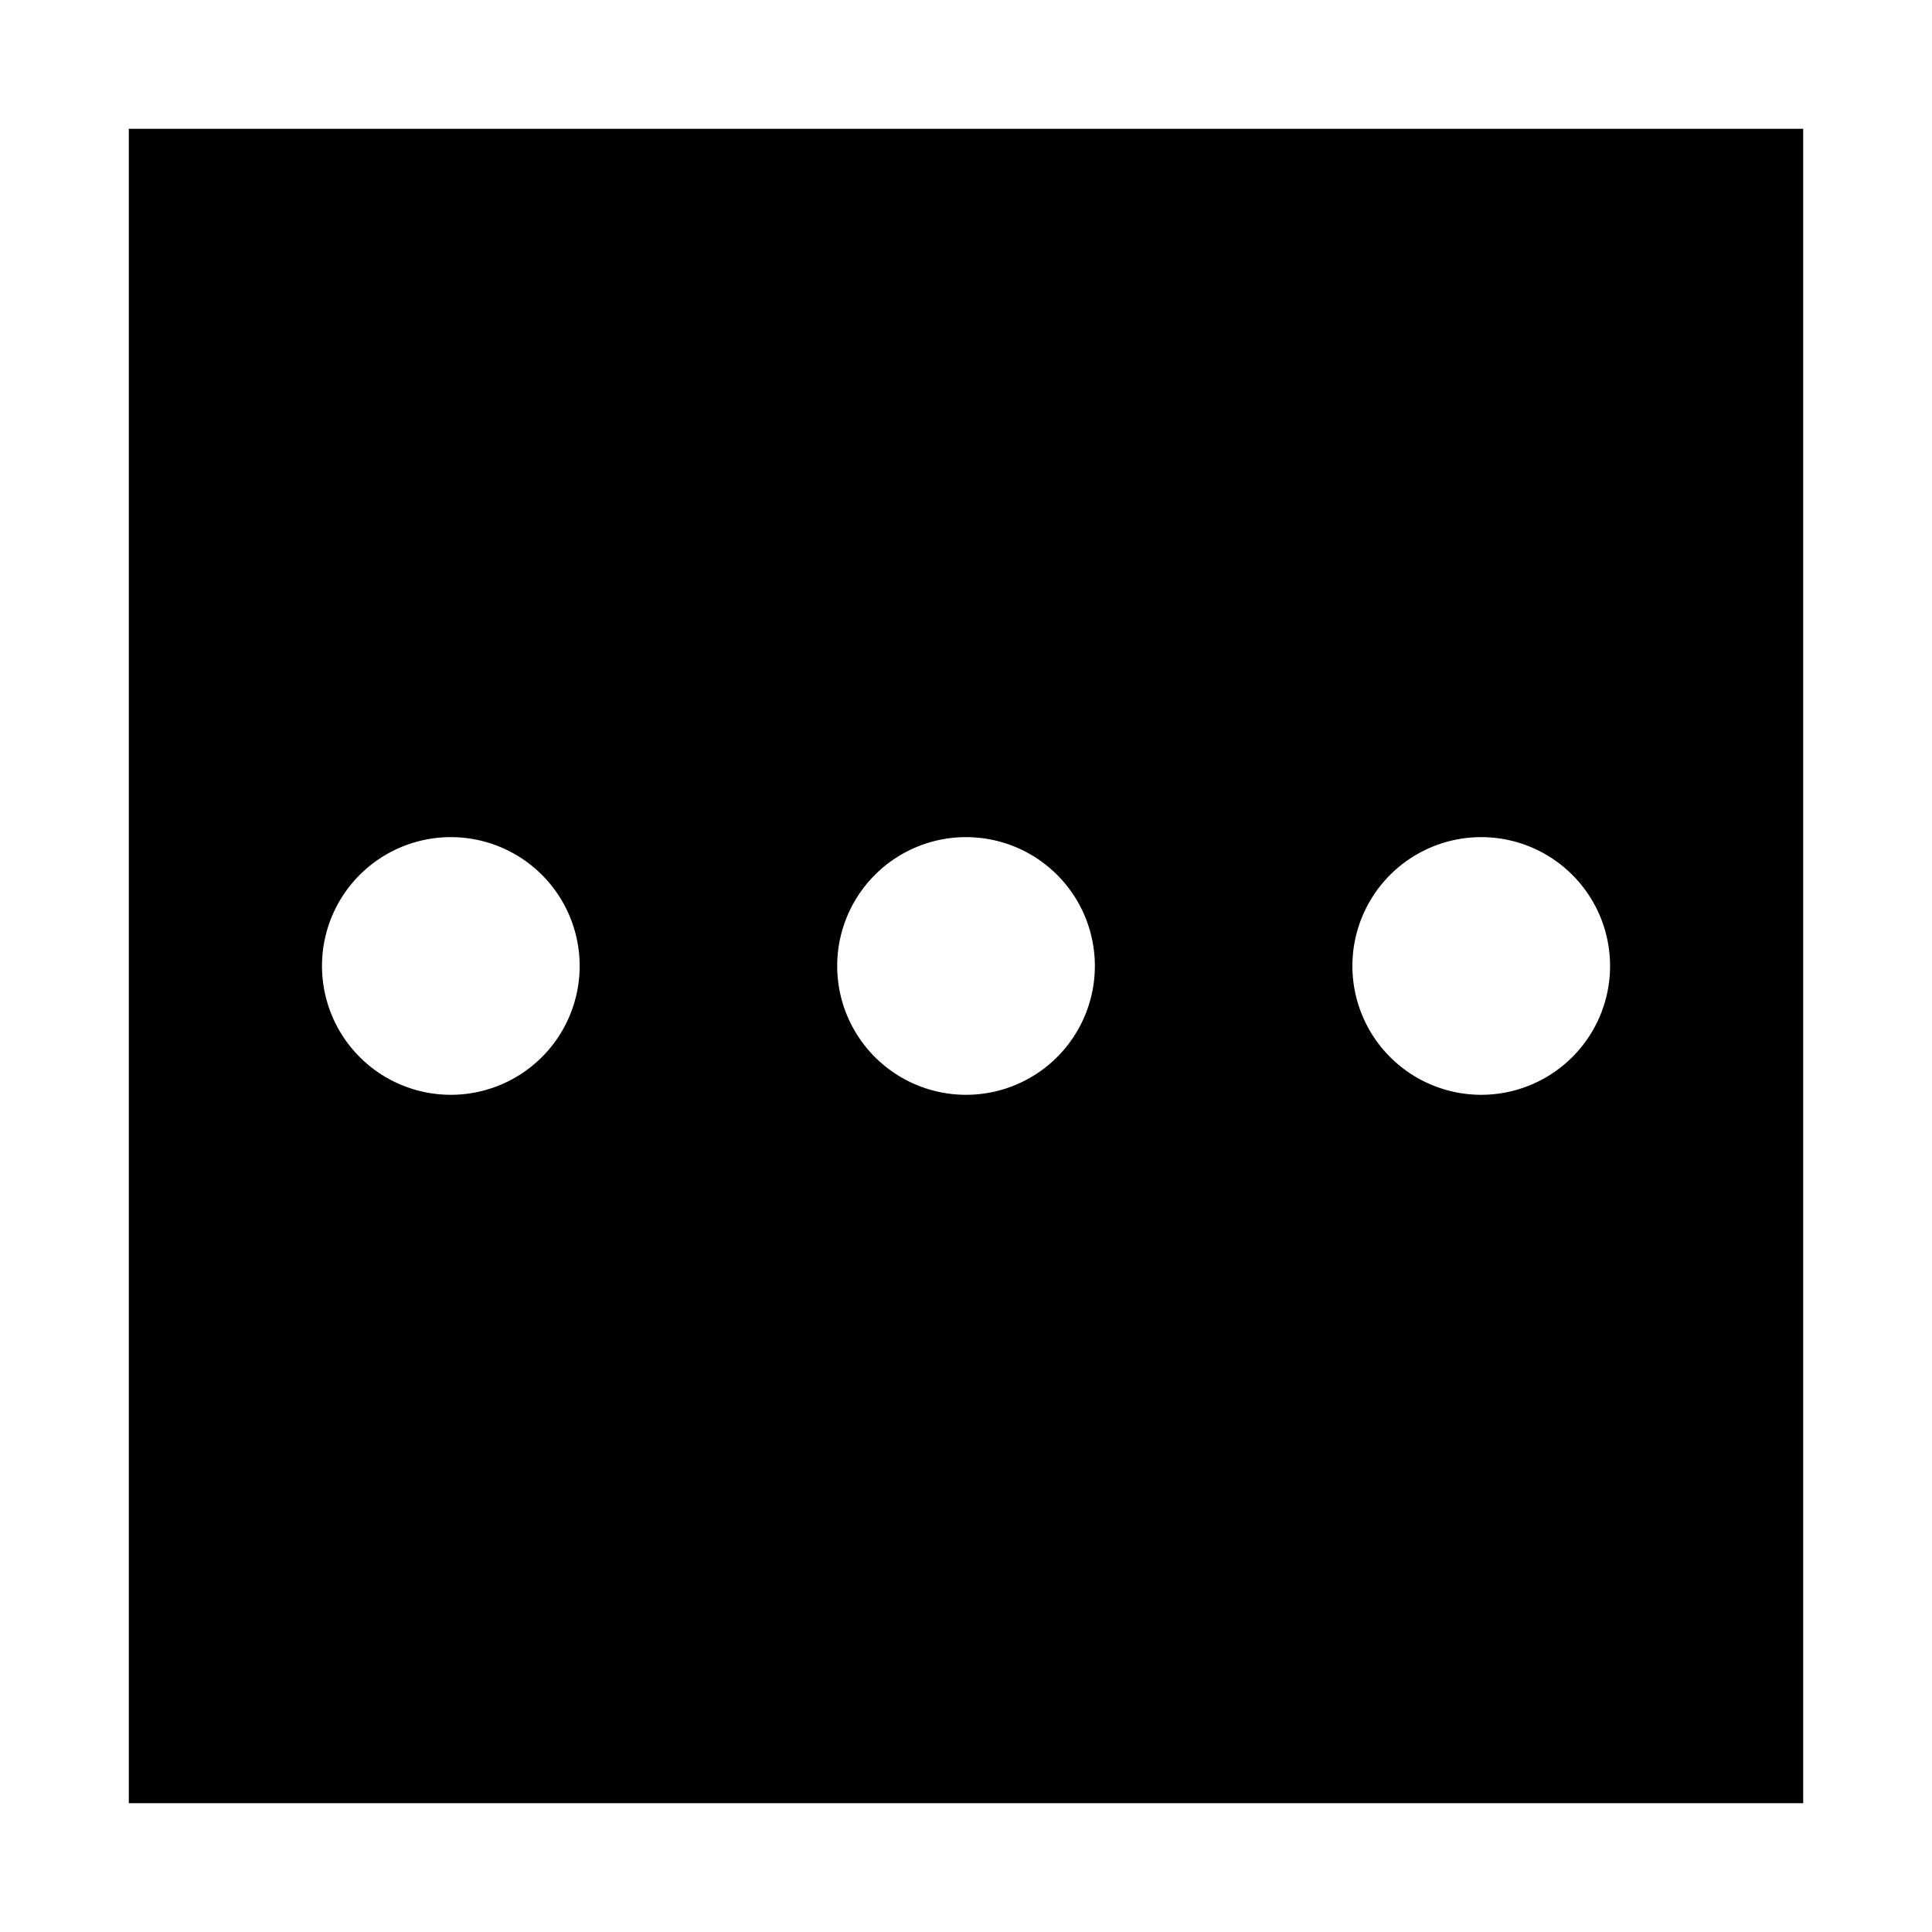 <svg xmlns="http://www.w3.org/2000/svg" width="30" height="30" viewBox="0 0 30 30"><path d="M2 2v26h26V2H2zm5 15a2 2 0 1 1 .001-4.001A2 2 0 0 1 7 17zm8 0a2 2 0 1 1 .001-4.001A2 2 0 0 1 15 17zm8 0a2 2 0 1 1 .001-4.001A2 2 0 0 1 23 17z"/></svg>